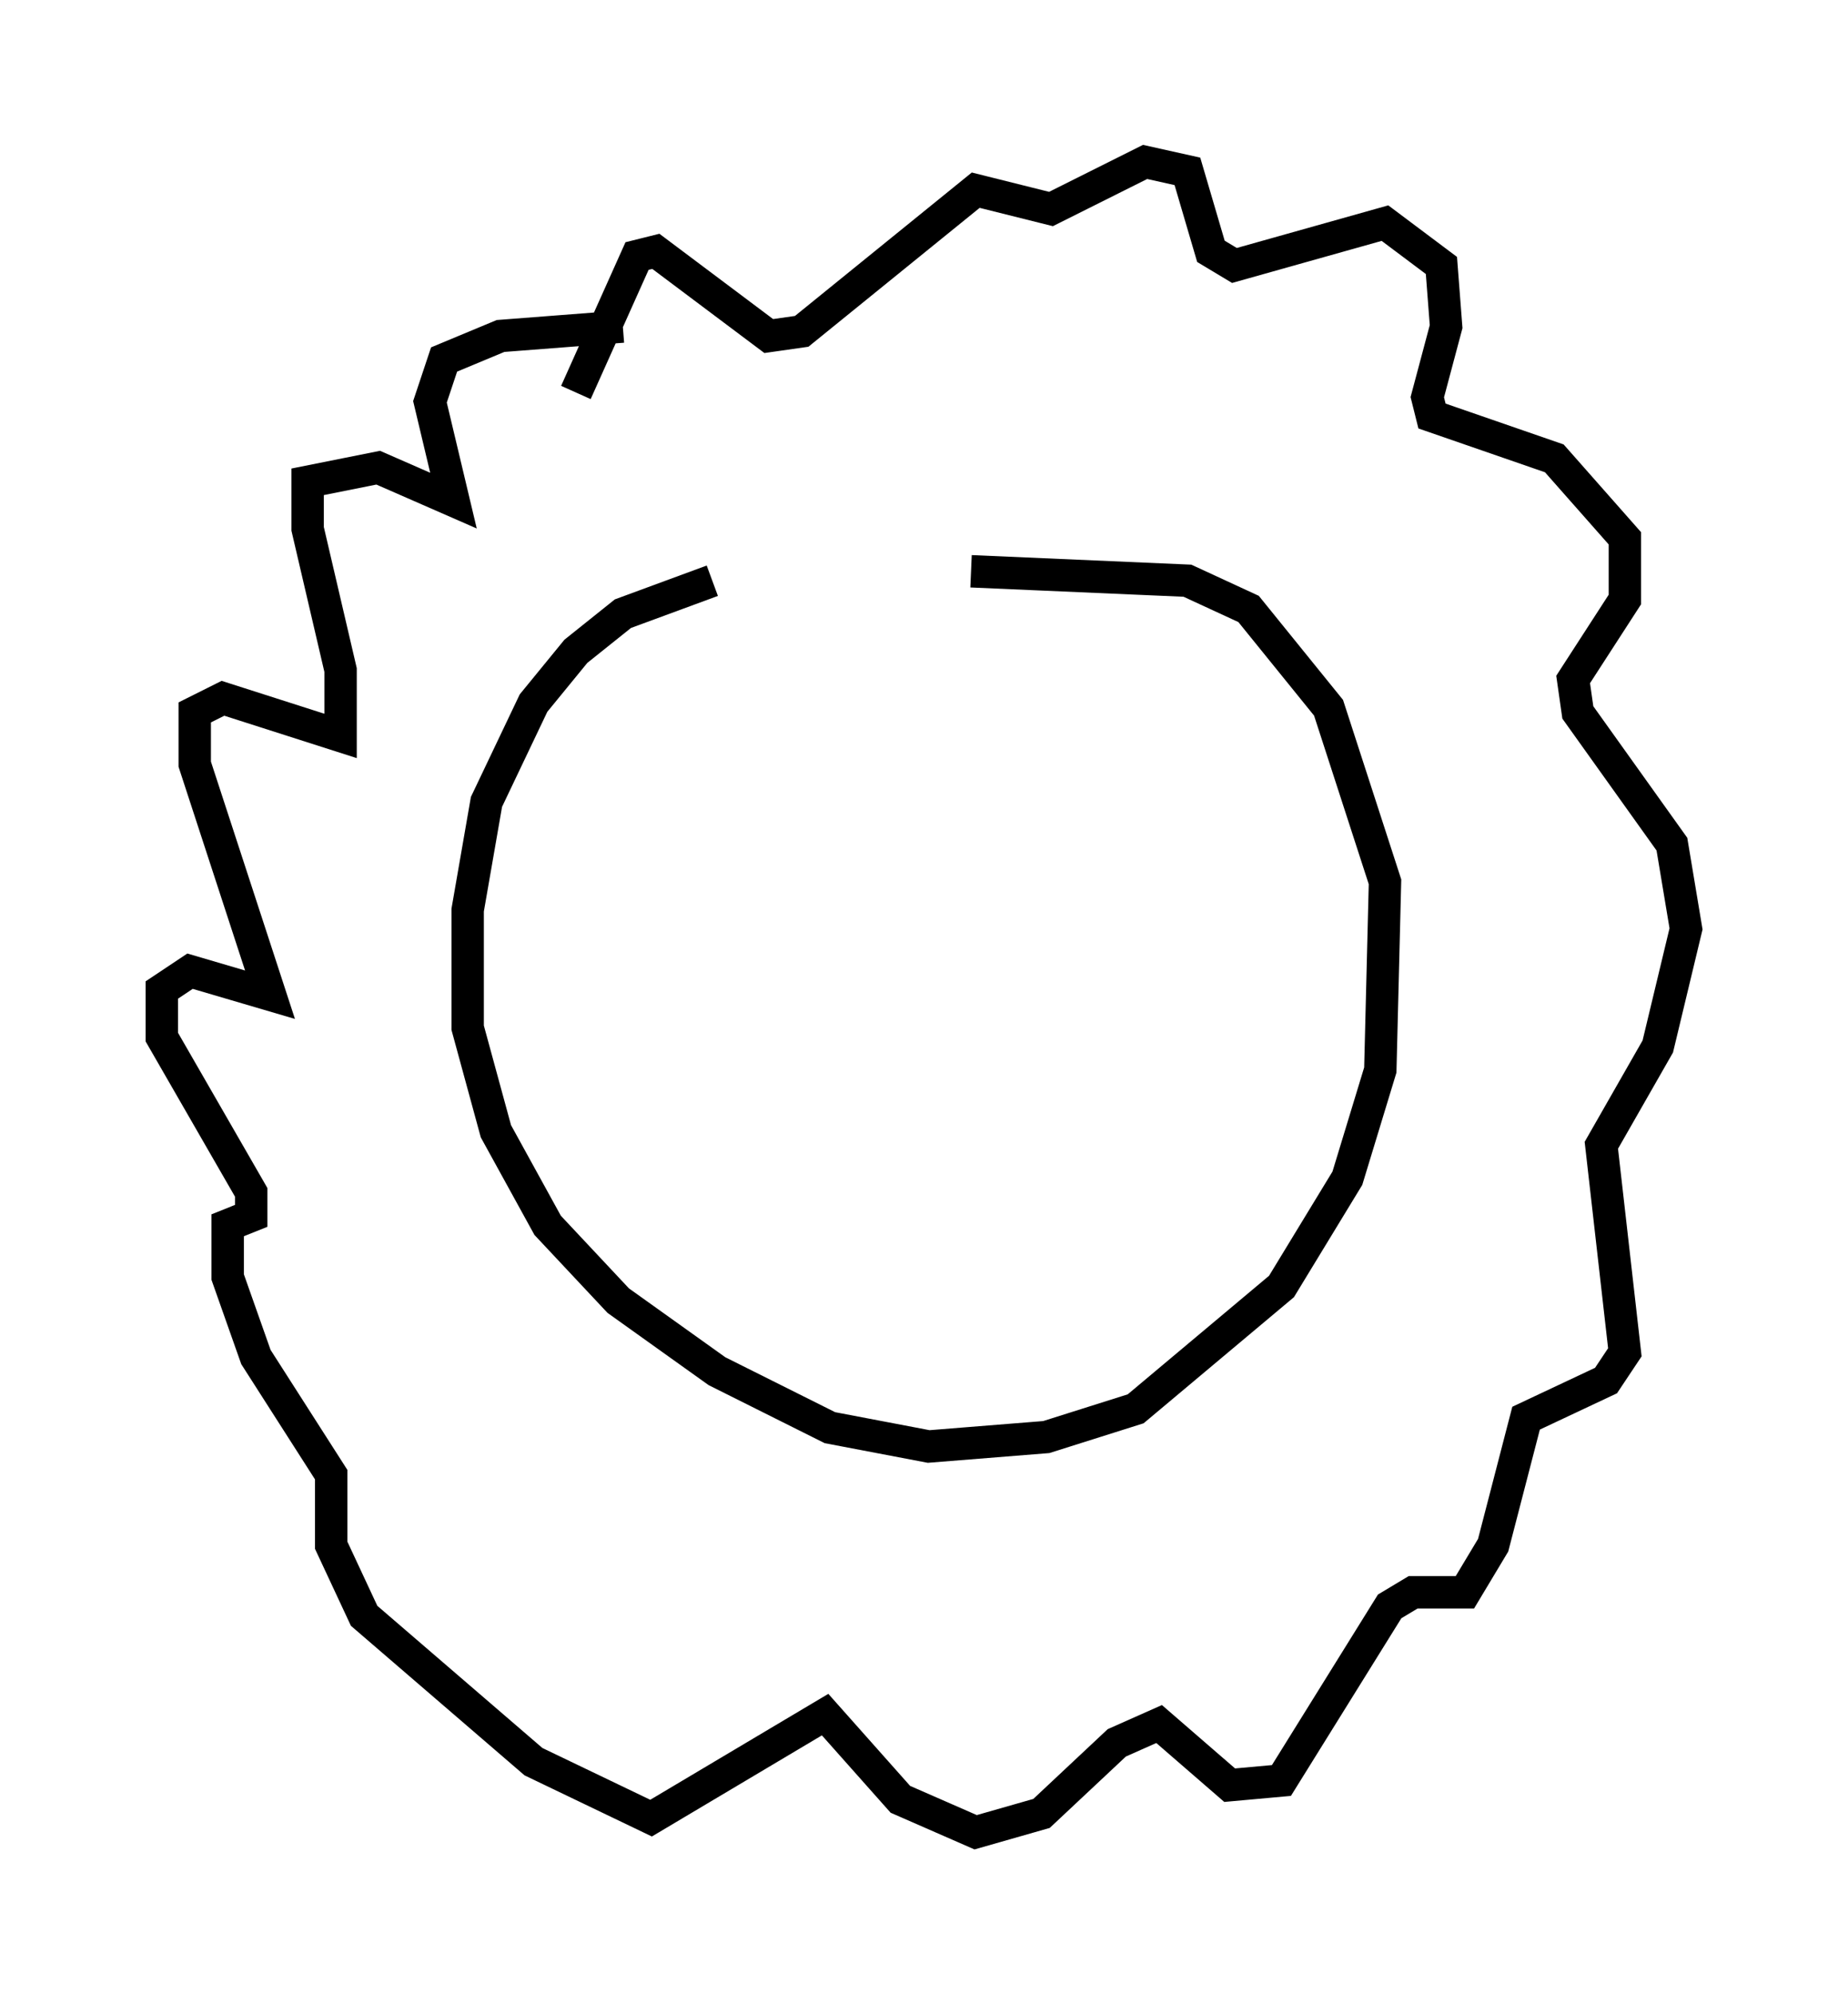 <?xml version="1.0" encoding="utf-8" ?>
<svg baseProfile="full" height="61.564" version="1.1" width="57.061" xmlns="http://www.w3.org/2000/svg" xmlns:ev="http://www.w3.org/2001/xml-events" xmlns:xlink="http://www.w3.org/1999/xlink"><defs /><rect fill="white" height="61.564" width="57.061" x="0" y="0" /><path d="M31.29, 17.056 m-9.296, 0.872 l-2.76, 1.017 -1.453, 1.162 l-1.307, 1.598 -1.453, 3.05 l-0.581, 3.341 0.0, 3.631 l0.872, 3.196 1.598, 2.905 l2.179, 2.324 3.05, 2.179 l3.486, 1.743 3.05, 0.581 l3.631, -0.291 2.76, -0.872 l4.503, -3.777 2.034, -3.341 l1.017, -3.341 0.145, -5.81 l-1.743, -5.374 -2.469, -3.05 l-1.888, -0.872 -6.682, -0.291 m-12.201, -5.52 l1.888, -4.212 0.581, -0.145 l3.486, 2.615 1.017, -0.145 l5.374, -4.358 2.324, 0.581 l2.905, -1.453 1.307, 0.291 l0.726, 2.469 0.726, 0.436 l4.648, -1.307 1.743, 1.307 l0.145, 1.888 -0.581, 2.179 l0.145, 0.581 3.777, 1.307 l2.179, 2.469 0.0, 1.888 l-1.598, 2.469 0.145, 1.017 l2.905, 4.067 0.436, 2.615 l-0.872, 3.631 -1.743, 3.05 l0.726, 6.391 -0.581, 0.872 l-2.469, 1.162 -1.017, 3.922 l-0.872, 1.453 -1.598, 0.0 l-0.726, 0.436 -3.341, 5.374 l-1.598, 0.145 -2.179, -1.888 l-1.307, 0.581 -2.324, 2.179 l-2.034, 0.581 -2.324, -1.017 l-2.324, -2.615 -5.374, 3.196 l-3.631, -1.743 -5.229, -4.503 l-1.017, -2.179 0.0, -2.179 l-2.324, -3.631 -0.872, -2.469 l0.0, -1.598 0.726, -0.291 l0.0, -0.726 -2.76, -4.793 l0.0, -1.453 0.872, -0.581 l2.469, 0.726 -2.324, -7.117 l0.0, -1.598 0.872, -0.436 l3.631, 1.162 0.0, -2.034 l-1.017, -4.358 0.0, -1.453 l2.179, -0.436 2.324, 1.017 l-0.726, -3.05 0.436, -1.307 l1.743, -0.726 3.777, -0.291 " fill="none" stroke="black" stroke-width="1" /></svg>